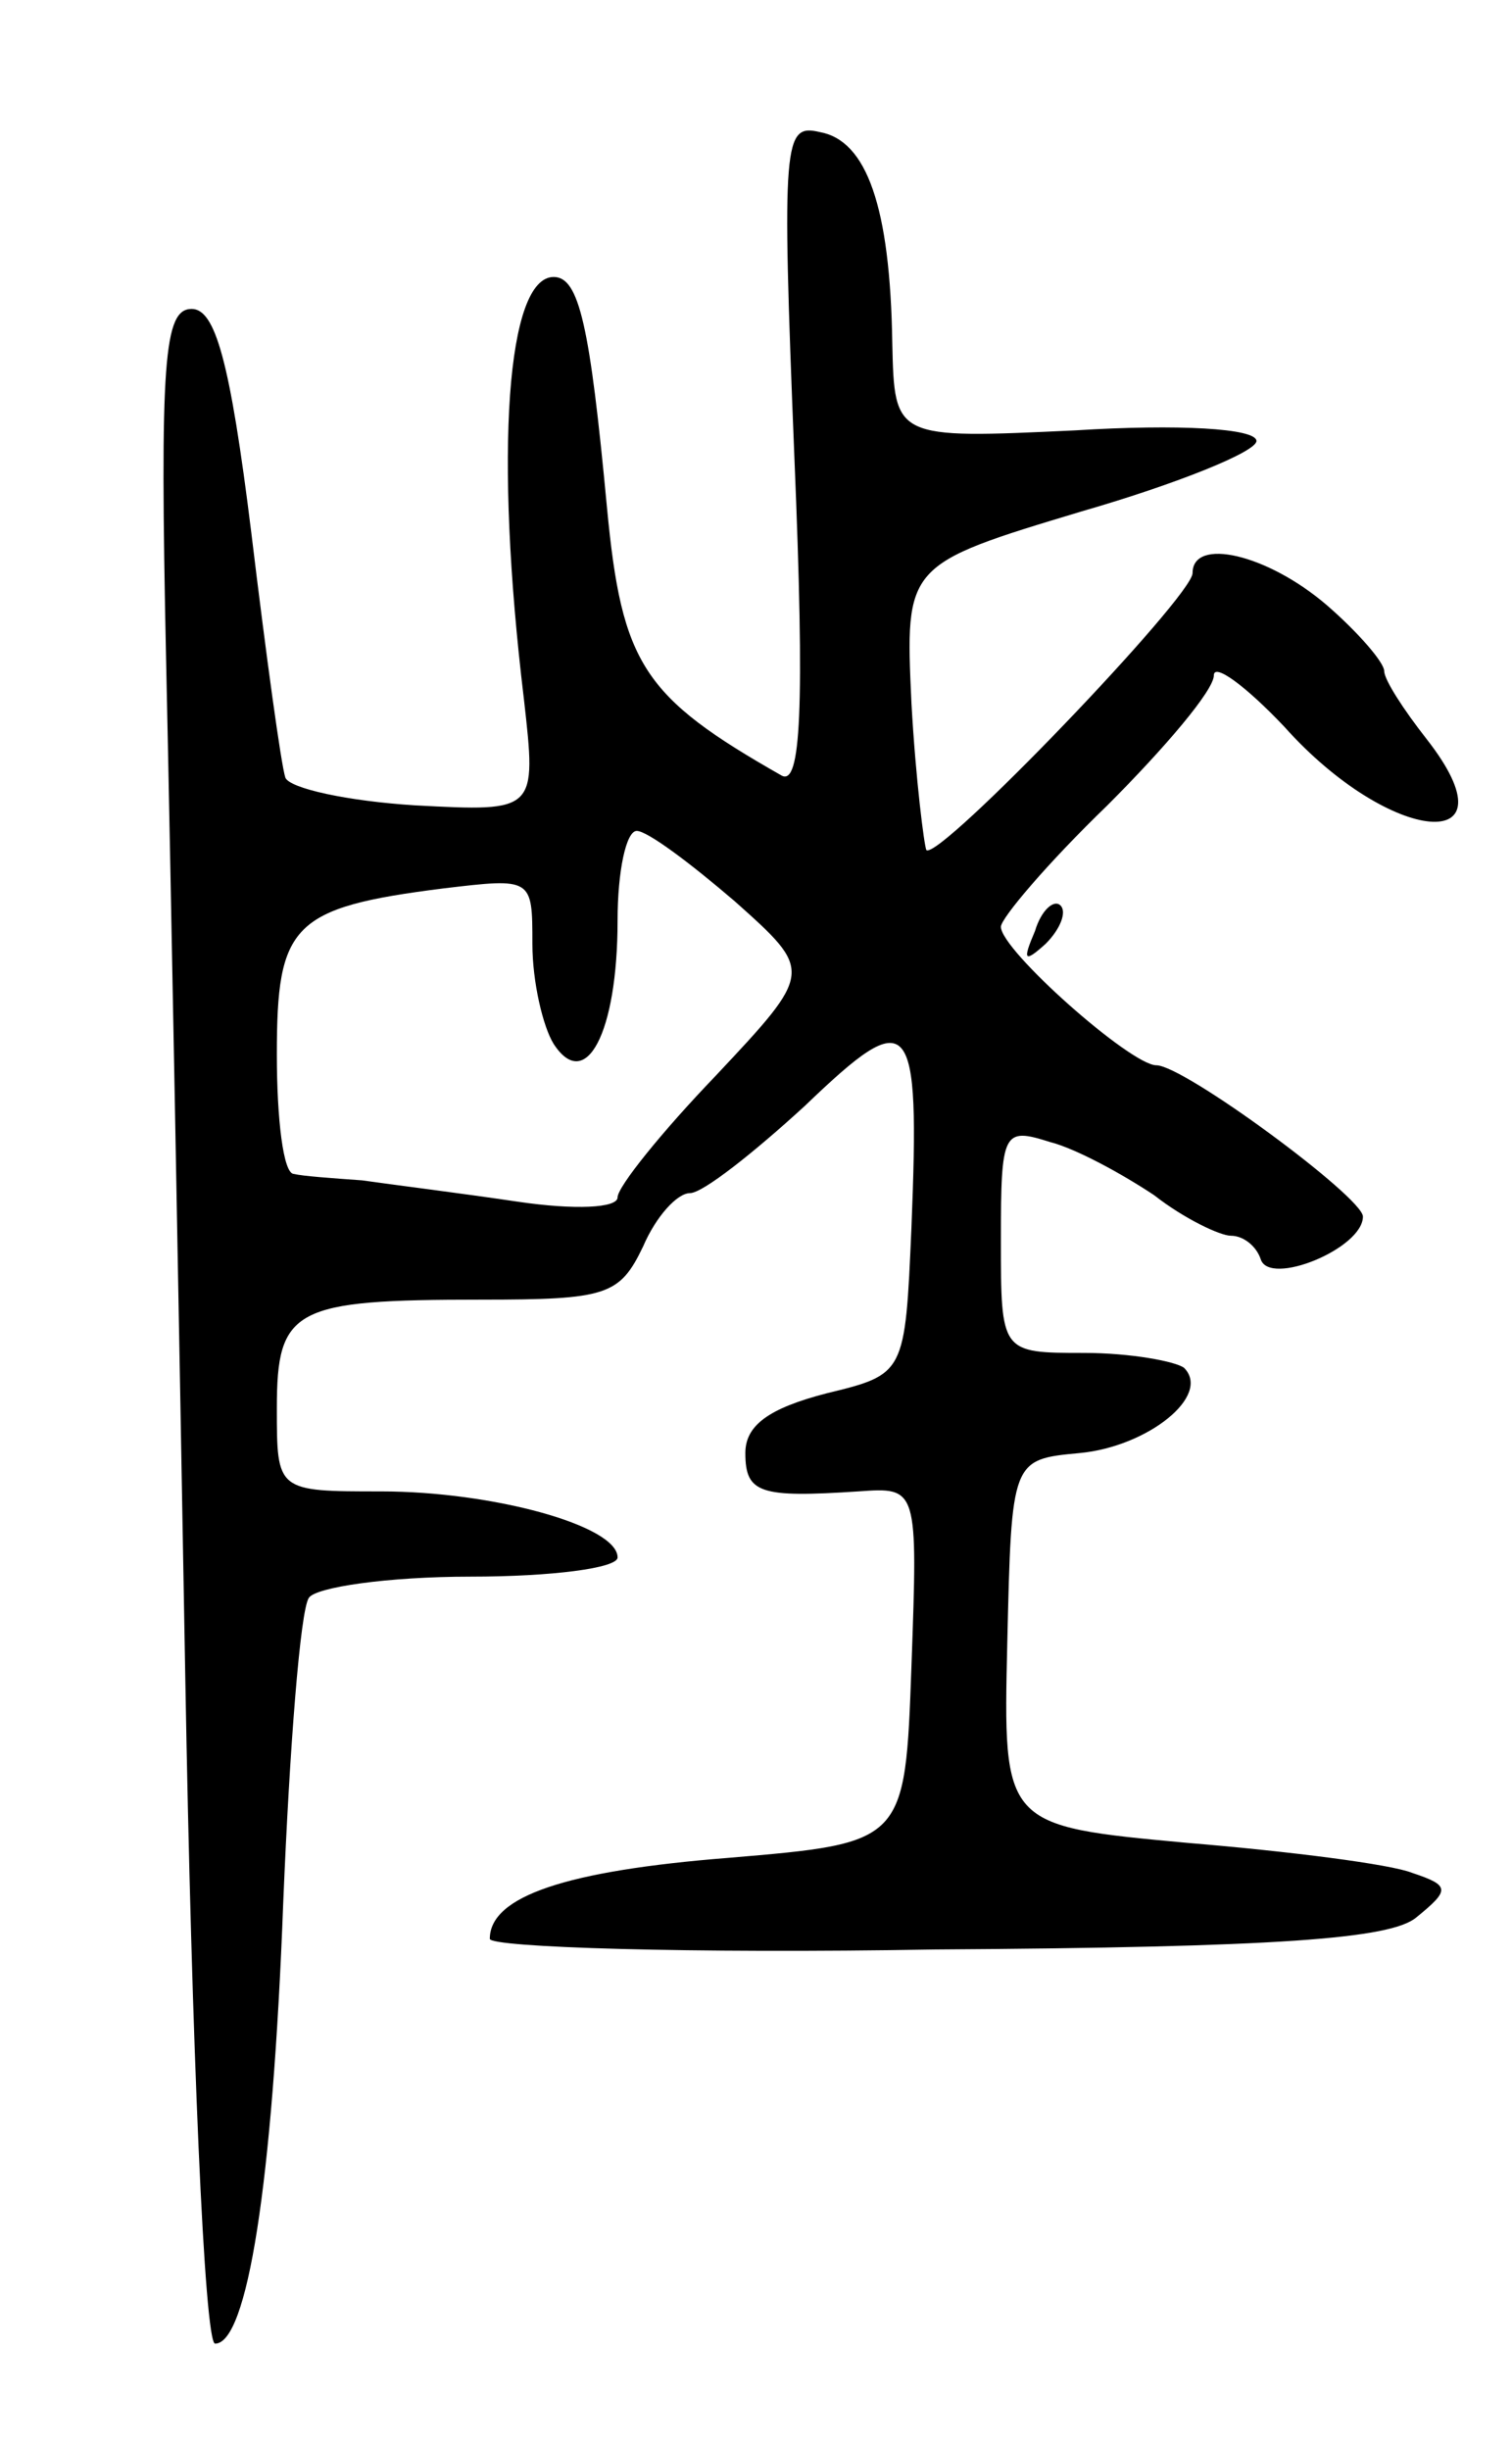 <svg version="1.0" xmlns="http://www.w3.org/2000/svg"
 width="71pt" height="115pt" viewBox="0 0 71 115"
 preserveAspectRatio="xMidYMid meet">
<g transform="translate(0,115) scale(0.1,-0.1)"
fill="#000000" stroke="none">
<path d="M373 936 c5 -120 3 -155 -6 -150 -65 37 -75 52 -82 126 -8 85 -13
108 -25 108 -22 0 -28 -82 -14 -198 6 -53 6 -53 -51 -50 -32 2 -59 8 -61 13
-2 6 -9 57 -16 115 -10 81 -17 105 -28 105 -13 0 -15 -24 -12 -165 2 -91 6
-306 9 -477 3 -172 9 -313 14 -313 15 0 27 74 32 207 3 73 8 137 12 143 3 5
37 10 76 10 38 0 69 4 69 9 0 15 -59 31 -111 31 -49 0 -49 0 -49 39 0 47 8 51
96 51 59 0 65 2 76 25 6 14 16 25 22 25 6 0 30 19 54 41 50 48 54 43 50 -57
-3 -69 -3 -69 -40 -78 -27 -7 -38 -15 -38 -28 0 -19 7 -21 53 -18 28 2 28 2
25 -82 -3 -83 -3 -83 -86 -90 -76 -6 -112 -18 -112 -38 0 -4 94 -7 209 -5 161
1 214 5 226 15 16 13 16 15 -2 21 -10 4 -57 10 -105 14 -87 8 -87 8 -85 94 2
86 2 86 34 89 32 3 62 27 49 40 -4 3 -25 7 -47 7 -39 0 -39 0 -39 53 0 51 1
53 23 46 12 -3 34 -15 49 -25 14 -11 31 -19 36 -19 6 0 12 -5 14 -11 4 -13 48
5 48 20 0 9 -84 71 -97 71 -12 0 -73 54 -73 65 0 4 22 30 50 57 27 27 50 54
50 61 0 6 15 -5 33 -24 50 -56 110 -61 67 -6 -11 14 -20 28 -20 32 0 4 -12 18
-27 31 -28 24 -63 32 -63 15 0 -11 -119 -135 -125 -130 -1 2 -5 33 -7 69 -3
65 -3 65 80 90 45 13 82 28 82 33 0 6 -37 8 -85 5 -85 -4 -85 -4 -86 41 -1 64
-12 95 -34 99 -17 4 -18 -3 -12 -152z m-28 -209 c37 -33 37 -33 -9 -82 -25
-26 -46 -52 -46 -57 0 -5 -20 -6 -47 -2 -27 4 -59 8 -73 10 -14 1 -28 2 -32 3
-5 0 -8 26 -8 56 0 61 7 69 78 78 42 5 42 5 42 -26 0 -18 5 -39 10 -47 15 -23
30 5 30 58 0 23 4 42 9 42 5 0 25 -15 46 -33z"/>
<path d="M486 713 c-6 -14 -5 -15 5 -6 7 7 10 15 7 18 -3 3 -9 -2 -12 -12z"/>
</g>
</svg>
